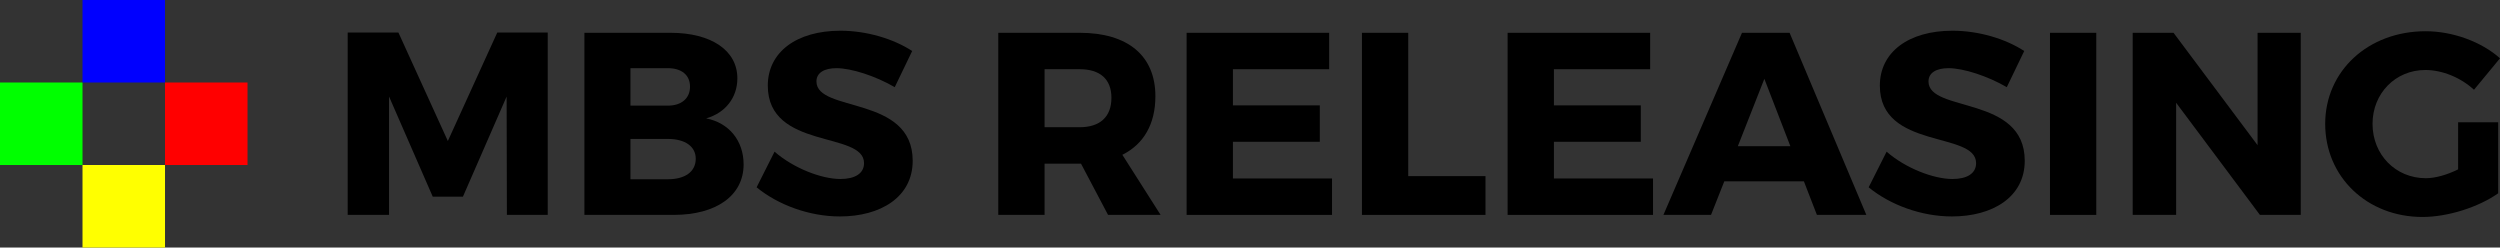 <?xml version="1.0" encoding="utf-8"?>
<!-- Generator: Adobe Illustrator 16.0.0, SVG Export Plug-In . SVG Version: 6.00 Build 0)  -->
<!DOCTYPE svg PUBLIC "-//W3C//DTD SVG 1.1//EN" "http://www.w3.org/Graphics/SVG/1.1/DTD/svg11.dtd">
<svg version="1.1" id="Layer_1" xmlns="http://www.w3.org/2000/svg" xmlns:xlink="http://www.w3.org/1999/xlink" x="0px" y="0px"
	 width="1404.989px" height="139.107px" viewBox="0 0 1404.989 139.107" enable-background="new 0 0 1404.989 139.107"
	 xml:space="preserve">
<rect x="0" y="0" width="1404.989" height="139.107" fill="#333333" stroke="none"/>
<g>
	<g>
		<path d="M284.871,120.767l-0.146-66.519l-24.561,56.285h-16.958l-24.561-56.285v66.519h-23.245V18.284h28.508l27.777,60.963
			l27.777-60.963h28.362v102.482H284.871z"/>
		<path d="M376.823,18.431c22.953,0,37.572,9.941,37.572,25.584c0,10.818-6.725,19.443-17.543,22.514
			c12.865,2.485,21.052,12.573,21.052,25.877c0,17.396-15.204,28.361-39.326,28.361h-50.145V18.431H376.823z M354.309,59.365h21.052
			c7.602,0,12.426-4.094,12.426-10.672c0-6.579-4.824-10.38-12.426-10.38h-21.052V59.365z M354.309,100.738h21.052
			c9.649,0,15.643-4.24,15.643-11.55c0-6.871-5.994-11.11-15.643-11.11h-21.052V100.738z"/>
		<path d="M512.636,28.664l-9.795,20.321c-10.818-6.287-24.415-10.672-32.748-10.672c-6.725,0-11.257,2.485-11.257,7.456
			c0,17.689,54.092,7.602,54.092,44.589c0,20.467-18.128,31.285-40.935,31.285c-17.105,0-34.648-6.433-46.782-16.374l10.087-20.028
			c10.526,9.21,26.315,15.351,36.987,15.351c8.187,0,13.304-3.07,13.304-8.918c0-18.128-54.092-7.31-54.092-43.566
			c0-18.859,16.228-30.847,40.789-30.847C487.052,17.261,502.11,21.793,512.636,28.664z"/>
		<path d="M607.514,91.966h-0.731h-19.736v28.801h-26.022V18.431h45.759c27.046,0,42.543,12.865,42.543,35.671
			c0,15.644-6.579,26.9-18.566,32.895l21.49,33.771h-29.531L607.514,91.966z M606.782,71.499c11.257,0,17.836-5.701,17.836-16.52
			c0-10.672-6.579-16.082-17.836-16.082h-19.736v32.602H606.782z"/>
		<path d="M692.889,38.897v20.321h48.829v20.467h-48.829V100.3h55.7v20.467h-81.723V18.431h80.115v20.467H692.889z"/>
		<path d="M834.842,98.983v21.783h-69.442V18.431h26.022v80.553H834.842z"/>
		<path d="M873.29,38.897v20.321h48.829v20.467H873.29V100.3h55.7v20.467h-81.723V18.431h80.115v20.467H873.29z"/>
		<path d="M969.045,101.907l-7.456,18.859h-26.754l44.151-102.336h26.753l43.128,102.336h-27.777l-7.31-18.859H969.045z
			 M991.559,44.307l-14.911,37.864h29.531L991.559,44.307z"/>
		<path d="M1137.605,28.664l-9.795,20.321c-10.818-6.287-24.414-10.672-32.747-10.672c-6.726,0-11.257,2.485-11.257,7.456
			c0,17.689,54.092,7.602,54.092,44.589c0,20.467-18.128,31.285-40.935,31.285c-17.104,0-34.648-6.433-46.782-16.374l10.087-20.028
			c10.526,9.21,26.315,15.351,36.987,15.351c8.188,0,13.304-3.07,13.304-8.918c0-18.128-54.092-7.31-54.092-43.566
			c0-18.859,16.228-30.847,40.788-30.847C1112.021,17.261,1127.08,21.793,1137.605,28.664z"/>
		<path d="M1152.077,120.767V18.431h26.022v102.336H1152.077z"/>
		<path d="M1270.055,120.767l-47.074-63.01v63.01h-24.415V18.431h22.953l47.221,63.156V18.431h24.268v102.336H1270.055z"/>
		<path d="M1403.966,68.722v39.911c-10.964,7.748-28.215,13.304-42.542,13.304c-31.14,0-54.677-22.515-54.677-52.338
			c0-29.678,24.122-52.045,56.431-52.045c15.204,0,31.286,5.848,41.812,15.204l-14.619,17.69
			c-7.456-6.871-17.836-11.111-27.338-11.111c-16.813,0-29.678,13.158-29.678,30.262c0,17.397,13.011,30.555,29.97,30.555
			c5.263,0,11.988-1.9,18.128-4.971V68.722H1403.966z"/>
	</g>
	<g>
		<rect x="46.37" fill="#0000FF" width="46.368" height="46.369"/>
		<rect x="92.738" y="46.369" fill="#FF0000" width="46.37" height="46.37"/>
		<rect y="46.369" fill="#00FF00" width="46.37" height="46.37"/>
		<rect x="46.37" y="92.739" fill="#FFFF00" width="46.368" height="46.368"/>
	</g>
</g>
</svg>
